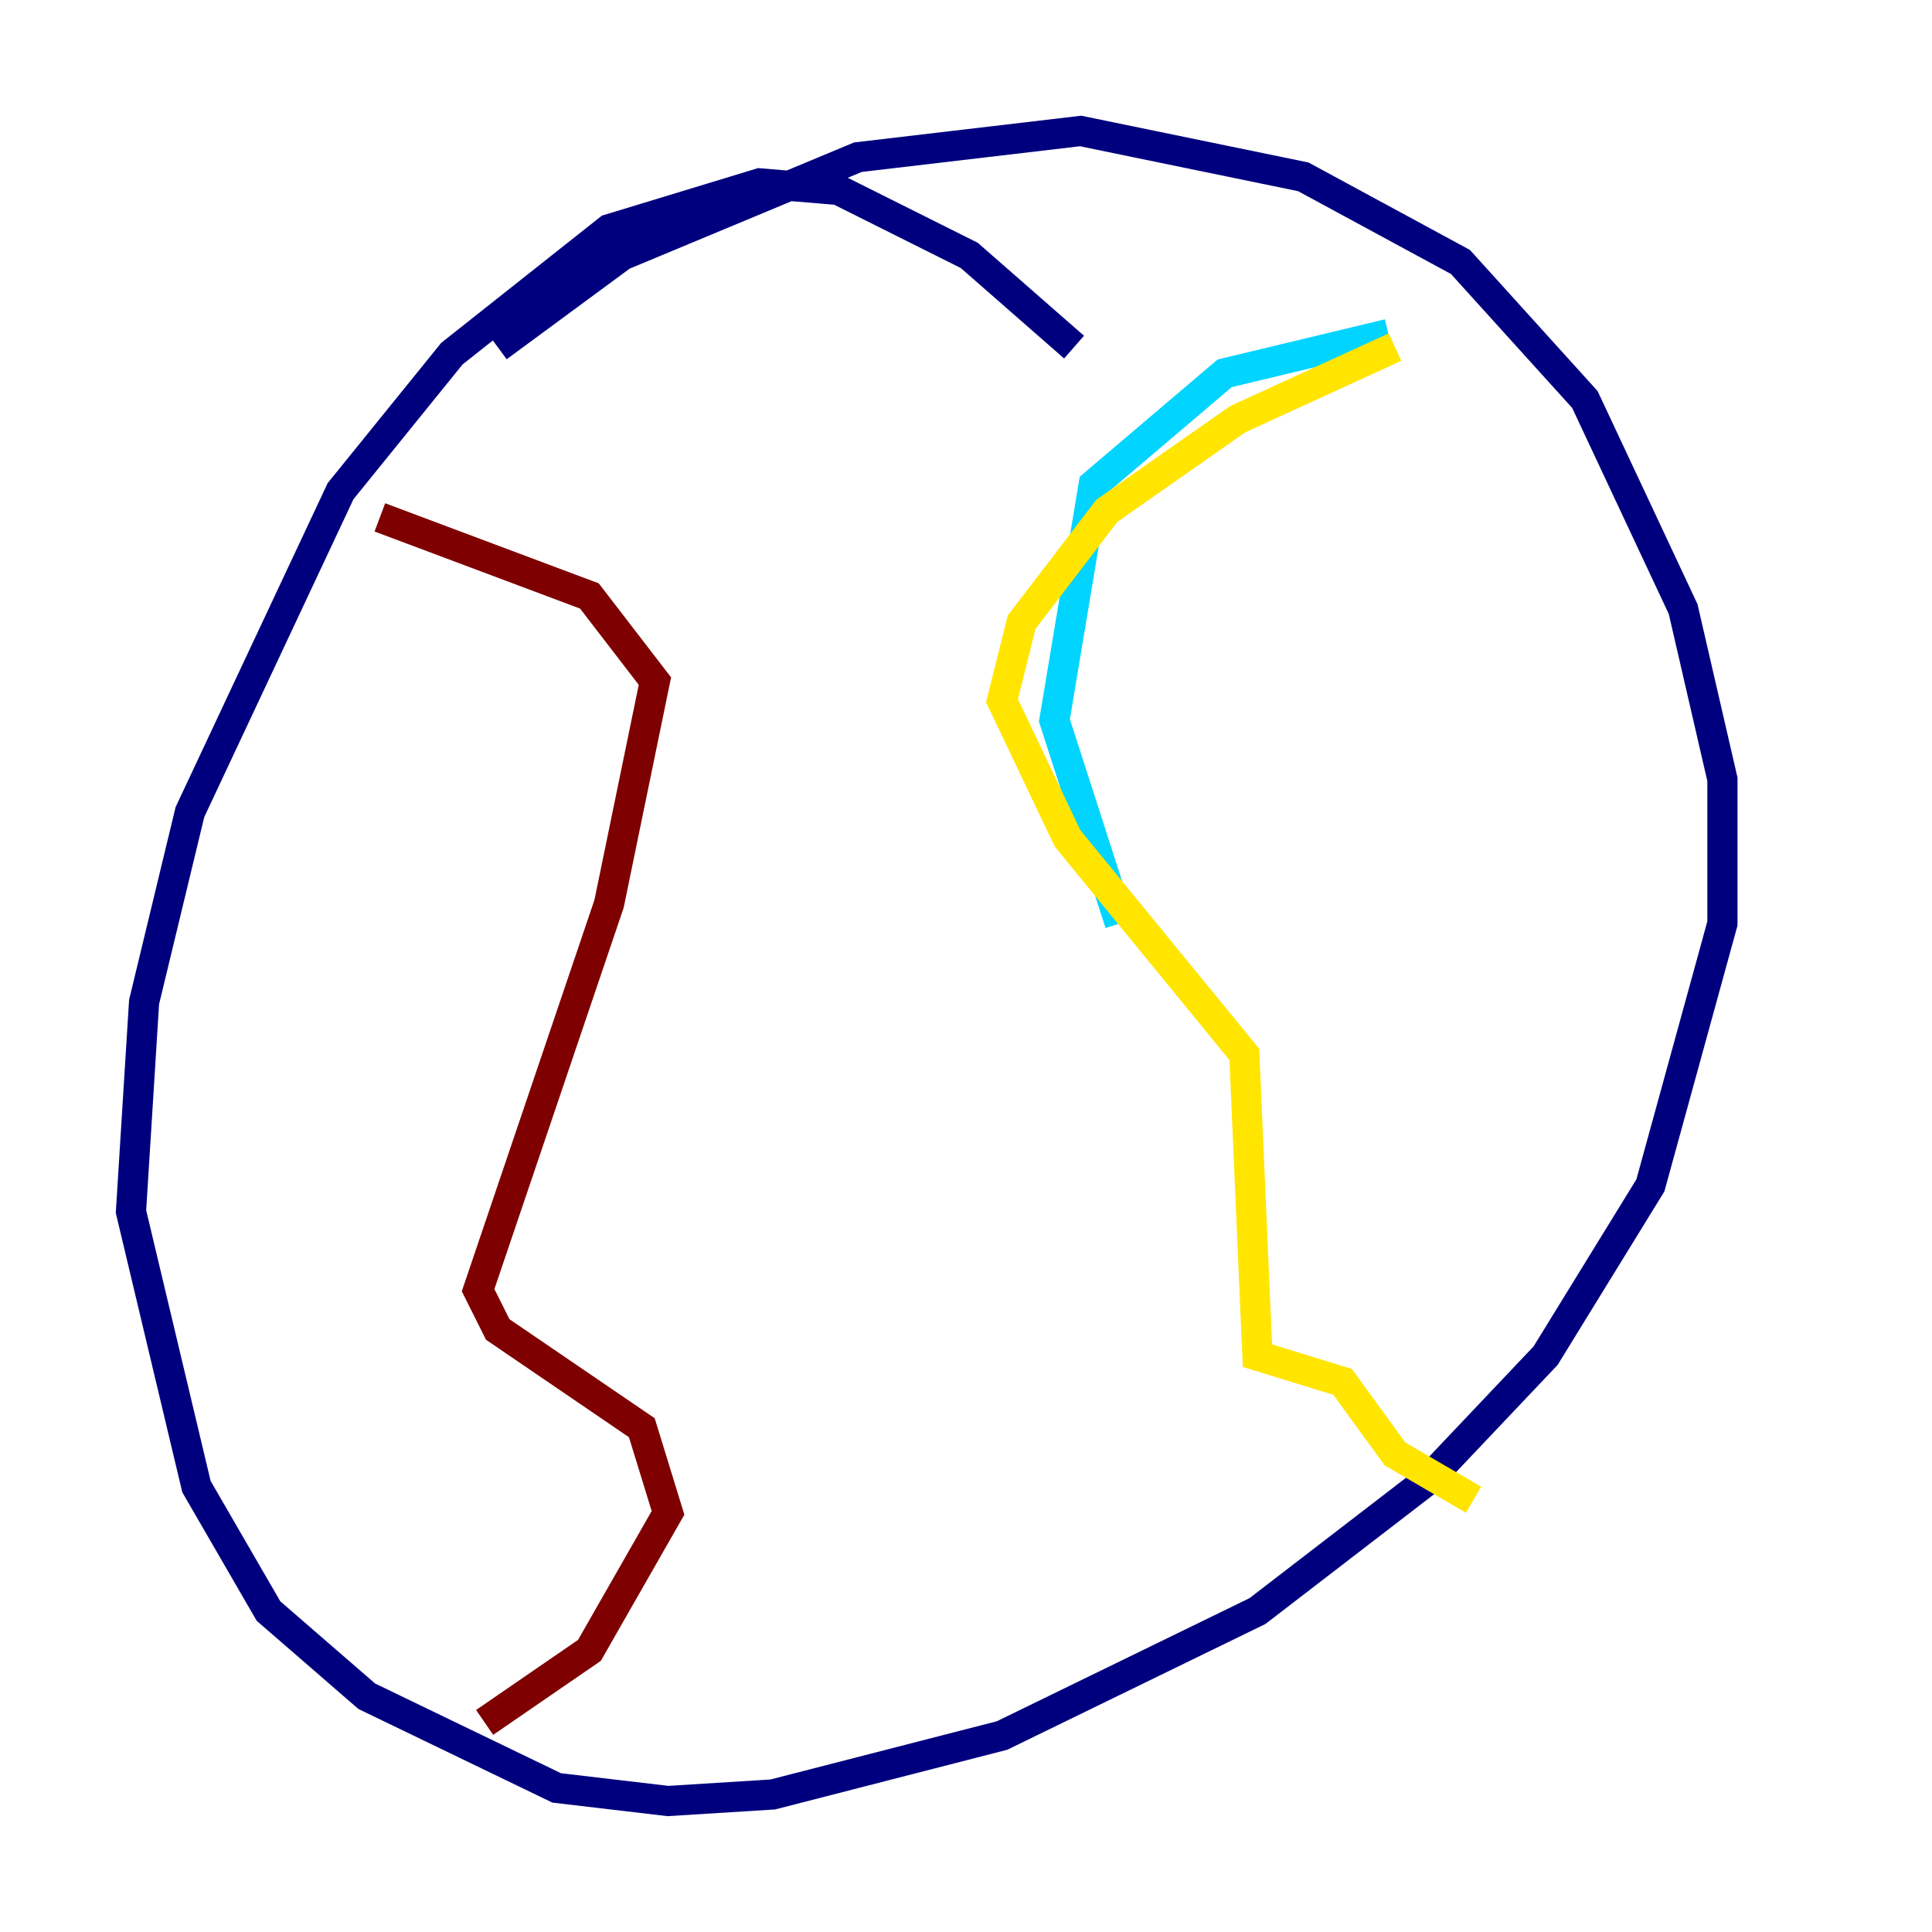 <?xml version="1.0" encoding="utf-8" ?>
<svg baseProfile="tiny" height="128" version="1.2" viewBox="0,0,128,128" width="128" xmlns="http://www.w3.org/2000/svg" xmlns:ev="http://www.w3.org/2001/xml-events" xmlns:xlink="http://www.w3.org/1999/xlink"><defs /><polyline fill="none" points="71.159,22.997 64.217,16.922 55.539,12.583 50.332,12.149 40.352,15.186 29.939,23.43 22.563,32.542 12.583,53.803 9.546,66.386 8.678,80.271 13.017,98.495 17.79,106.739 24.298,112.38 36.881,118.454 44.258,119.322 51.2,118.888 66.386,114.983 83.308,106.739 94.59,98.061 102.4,89.817 109.342,78.536 114.115,61.18 114.115,51.634 111.512,40.352 105.003,26.468 96.759,17.356 86.346,11.715 71.593,8.678 56.841,10.414 41.22,16.922 32.976,22.997" stroke="#00007f" stroke-width="2" /><polyline fill="none" points="91.986,22.129 81.139,24.732 72.461,32.108 69.858,47.729 74.197,61.18" stroke="#00d4ff" stroke-width="2" /><polyline fill="none" points="92.42,22.997 82.007,27.77 73.329,33.844 67.688,41.22 66.386,46.427 70.725,55.539 82.441,69.858 83.308,89.817 88.949,91.552 92.42,96.325 97.627,99.363" stroke="#ffe500" stroke-width="2" /><polyline fill="none" points="25.166,34.278 39.051,39.485 43.39,45.125 40.352,59.878 31.675,85.478 32.976,88.081 42.522,94.59 44.258,100.231 39.051,109.342 32.108,114.115" stroke="#7f0000" stroke-width="2" /></svg>
